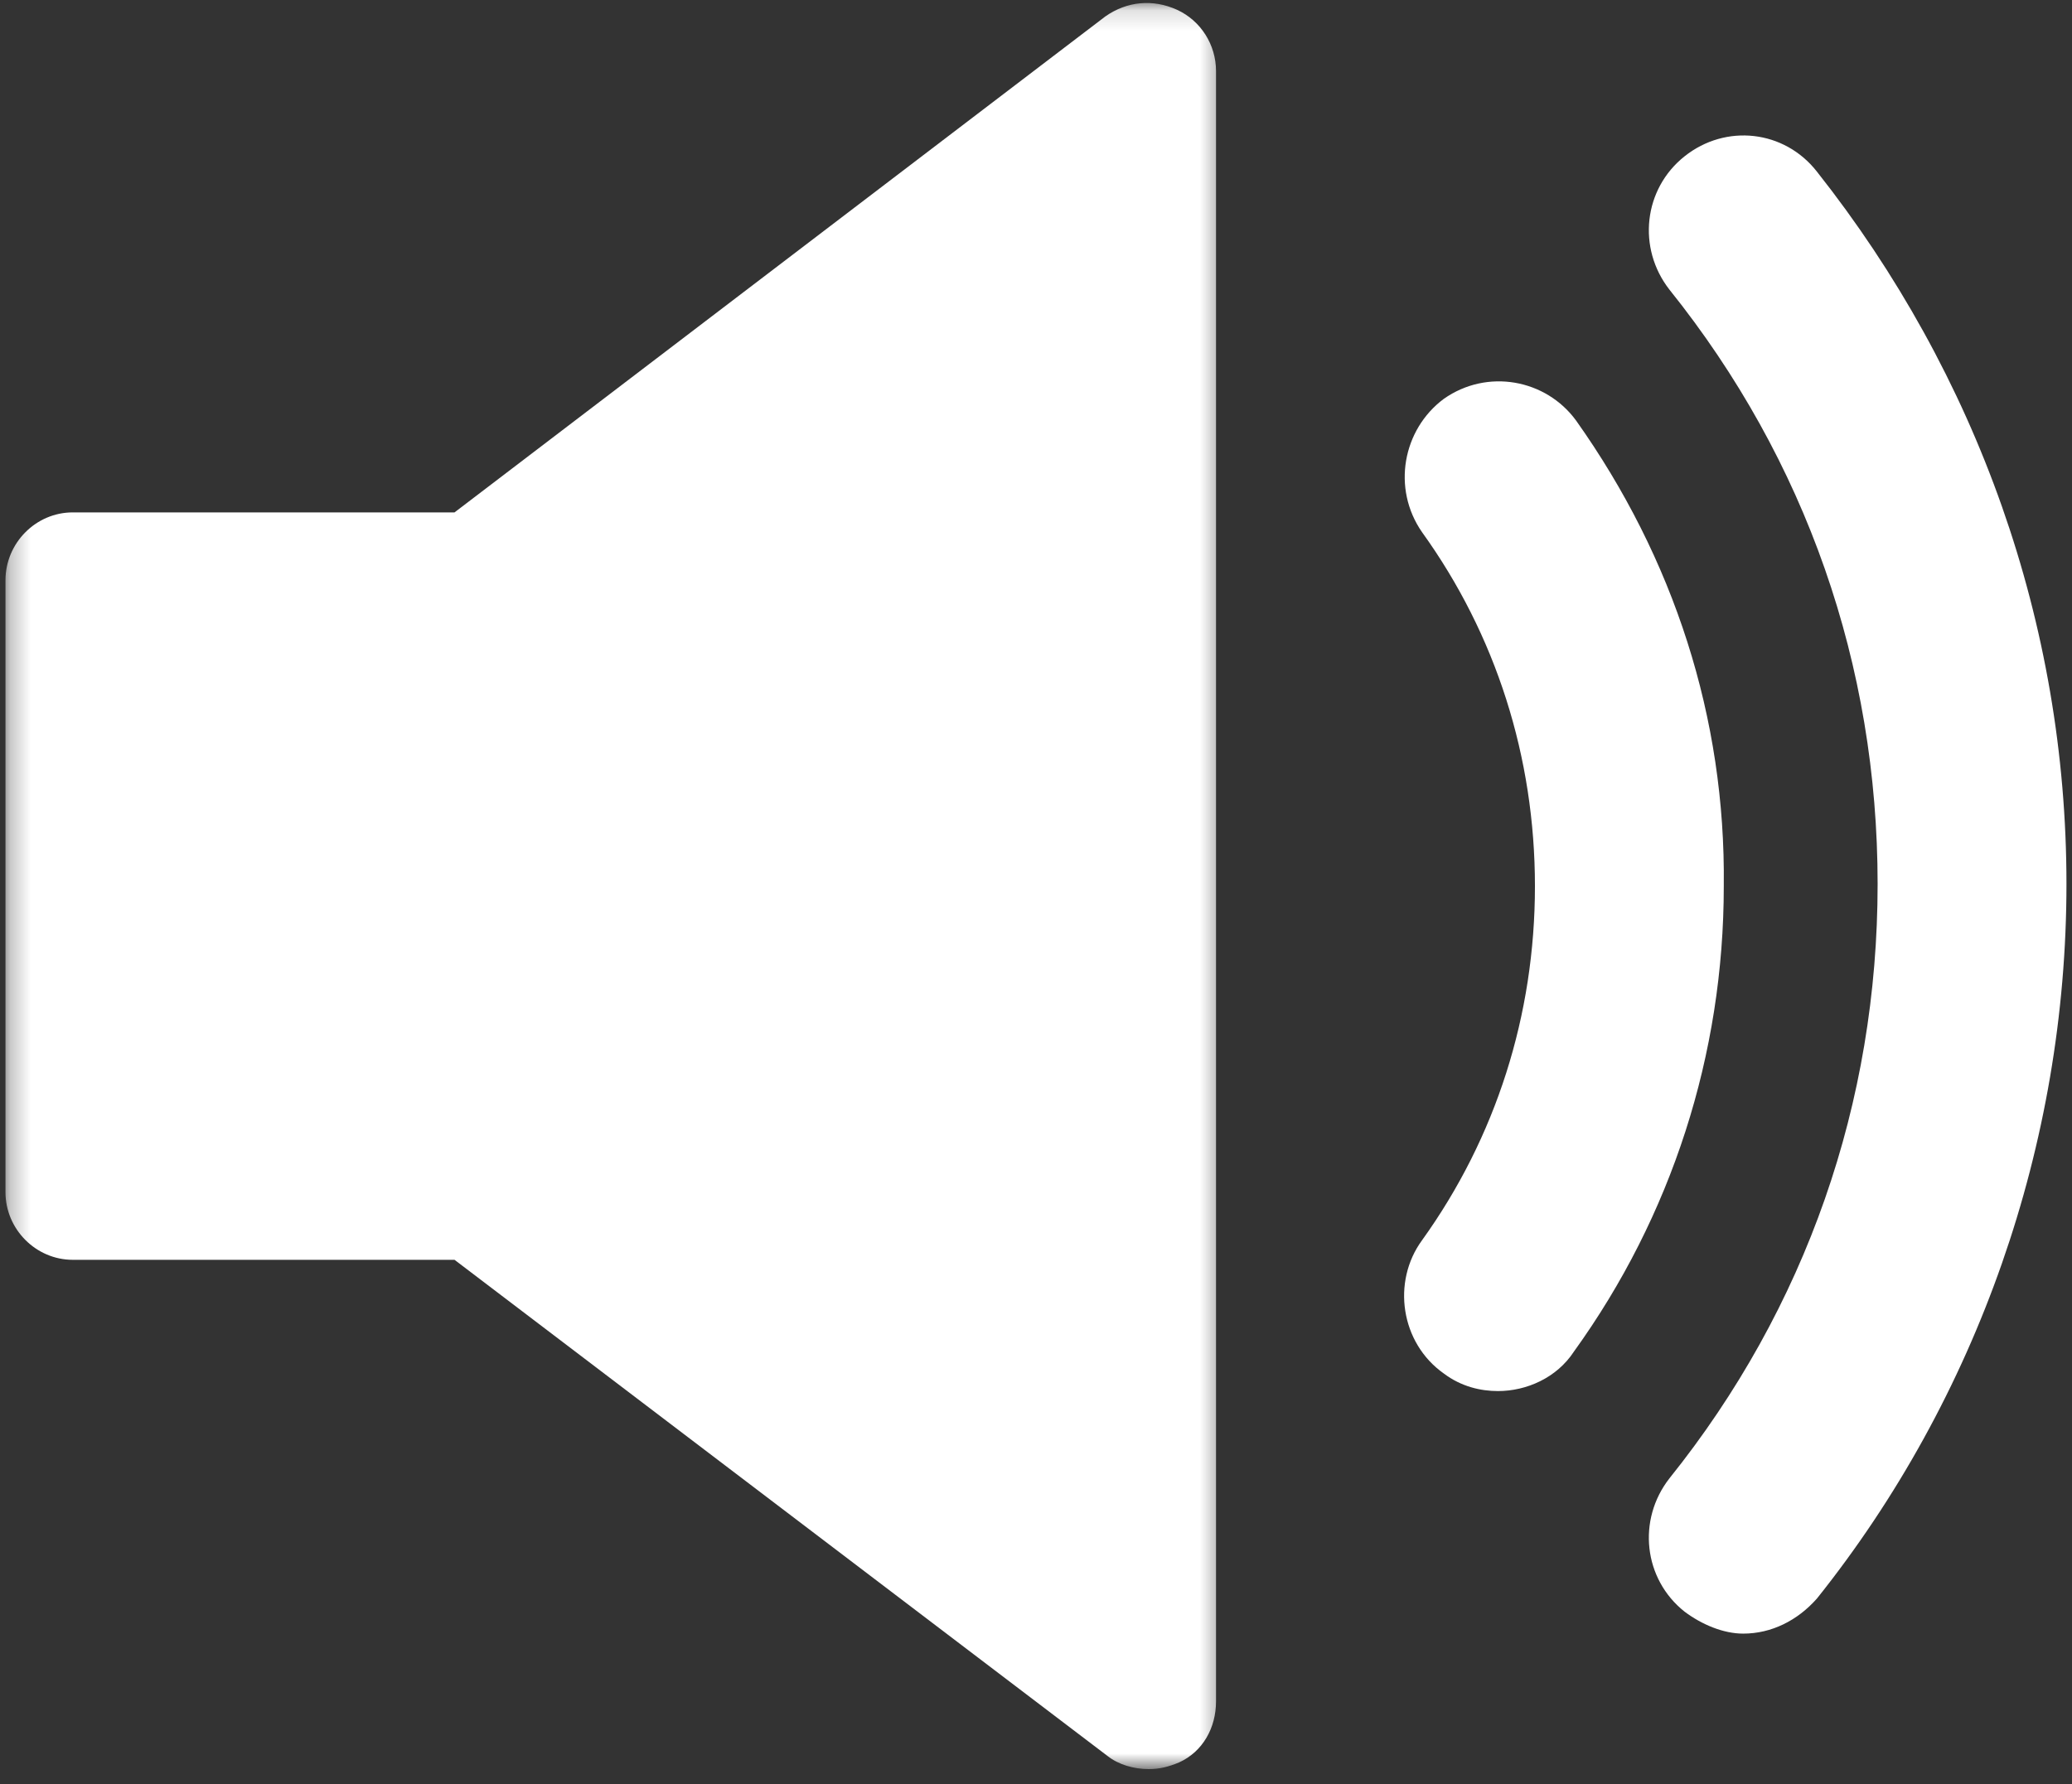 <svg width="101" height="87" viewBox="0 0 101 87" fill="none" xmlns="http://www.w3.org/2000/svg">
<rect x="0" y="0" width="101" height="87" fill="#333333" stroke="none"/>
<g clip-path="url(#clip0_24_3579)">
<path d="M76.829 20.508C75.355 18.485 72.493 17.957 70.378 19.447C68.373 20.939 67.838 23.815 69.317 25.946C72.921 30.951 74.821 36.916 74.821 43.207C74.821 49.49 72.921 55.456 69.317 60.471C67.838 62.493 68.266 65.475 70.378 66.967C71.227 67.606 72.171 67.823 73.02 67.823C74.401 67.823 75.882 67.184 76.721 65.898C81.484 59.293 84.026 51.412 84.026 43.207C84.123 35.004 81.591 27.221 76.829 20.508Z" fill="white"/>
<path d="M88.566 8.368C86.977 6.337 84.123 6.023 82.115 7.621C80.11 9.213 79.798 12.097 81.376 14.12C88.039 22.431 91.525 32.443 91.525 43.099C91.525 53.757 88.039 63.769 81.376 72.08C79.798 74.103 80.11 76.987 82.115 78.579C82.965 79.216 84.016 79.649 84.97 79.649C86.353 79.649 87.619 79.01 88.566 77.94C96.395 68.137 100.73 55.78 100.73 43.099C100.73 30.42 96.395 18.271 88.566 8.368Z" fill="white"/>
<mask id="mask0_24_3579" style="mask-type:luminance" maskUnits="userSpaceOnUse" x="0" y="0" width="60" height="87">
<path d="M0.267 0.145H59.631V86.238H0.267V0.145Z" fill="white"/>
</mask>
<g mask="url(#mask0_24_3579)">
<path d="M57.375 0.477C56.206 -0.054 54.94 0.055 53.879 0.802L22.156 24.982H3.549C1.748 24.982 0.267 26.474 0.267 28.291V58.126C0.267 59.932 1.748 61.424 3.549 61.424H22.156L53.986 85.615C54.521 86.037 55.262 86.254 55.994 86.254C56.528 86.254 56.948 86.146 57.475 85.929C58.641 85.398 59.275 84.231 59.275 82.955V3.461C59.275 2.186 58.536 1.008 57.375 0.477Z" fill="white"/>
</g>
</g>
<defs>
<clipPath id="clip0_24_3579">
<rect width="101" height="87" fill="white"/>
</clipPath>
</defs>
</svg>

